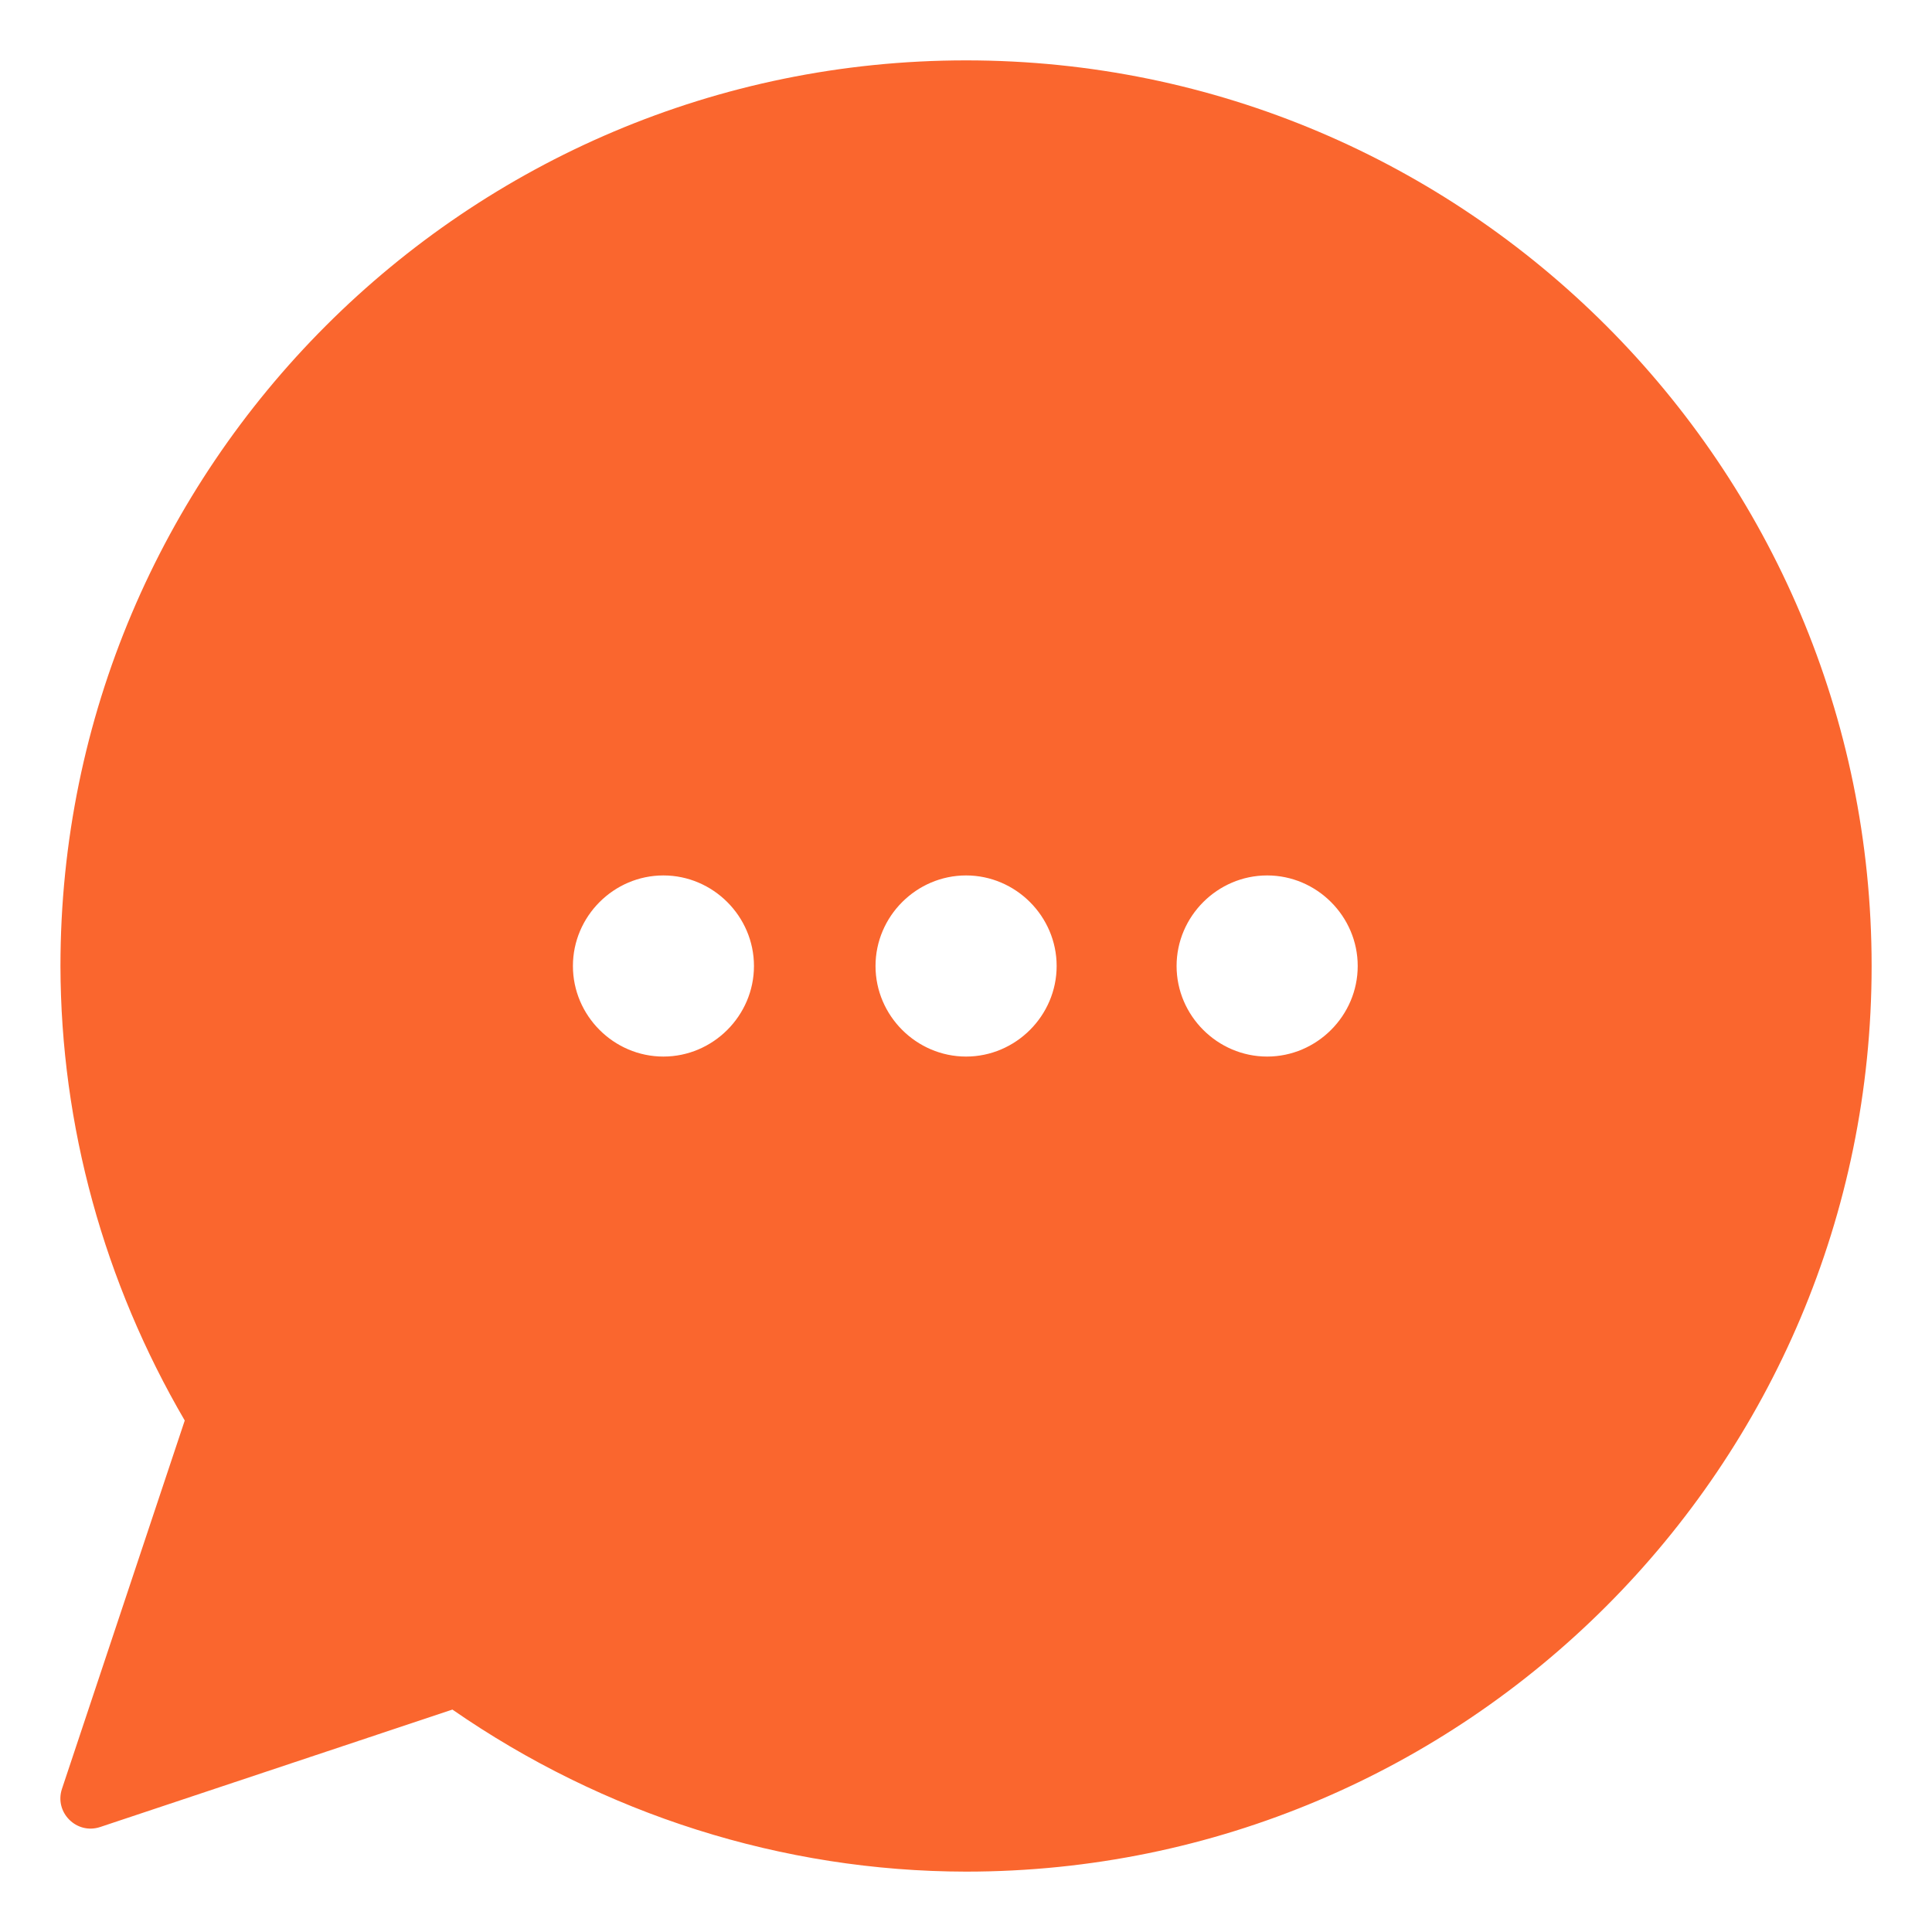<svg width="24" height="24" viewBox="0 0 24 24" fill="none" xmlns="http://www.w3.org/2000/svg">
<g clip-path="url(#clip0_24_660)">
<path d="M12.001 0.75C5.792 0.75 0.751 5.792 0.751 12.001C0.755 13.988 1.294 15.932 2.295 17.646L0.77 22.221C0.672 22.514 0.951 22.793 1.244 22.696L5.62 21.237C7.495 22.536 9.716 23.247 12 23.25C18.209 23.25 23.25 18.209 23.25 12C23.25 5.791 18.209 0.75 12.001 0.75ZM8.241 10.875C8.858 10.875 9.366 11.383 9.366 12C9.366 12.617 8.858 13.125 8.241 13.125C7.624 13.125 7.117 12.617 7.117 12C7.117 11.383 7.624 10.875 8.241 10.875ZM12.001 10.875C12.618 10.875 13.126 11.383 13.126 12C13.126 12.617 12.618 13.125 12.001 13.125C11.384 13.125 10.876 12.617 10.876 12C10.876 11.383 11.384 10.875 12.001 10.875ZM15.741 10.875C16.358 10.875 16.866 11.383 16.866 12C16.866 12.617 16.358 13.125 15.741 13.125C15.124 13.125 14.616 12.617 14.616 12C14.616 11.383 15.124 10.875 15.741 10.875Z" fill="#FA662E"/>
</g>
<defs>
<clipPath id="clip0_24_660">
<rect width="24" height="24" fill="white"/>
</clipPath>
</defs>
</svg>
